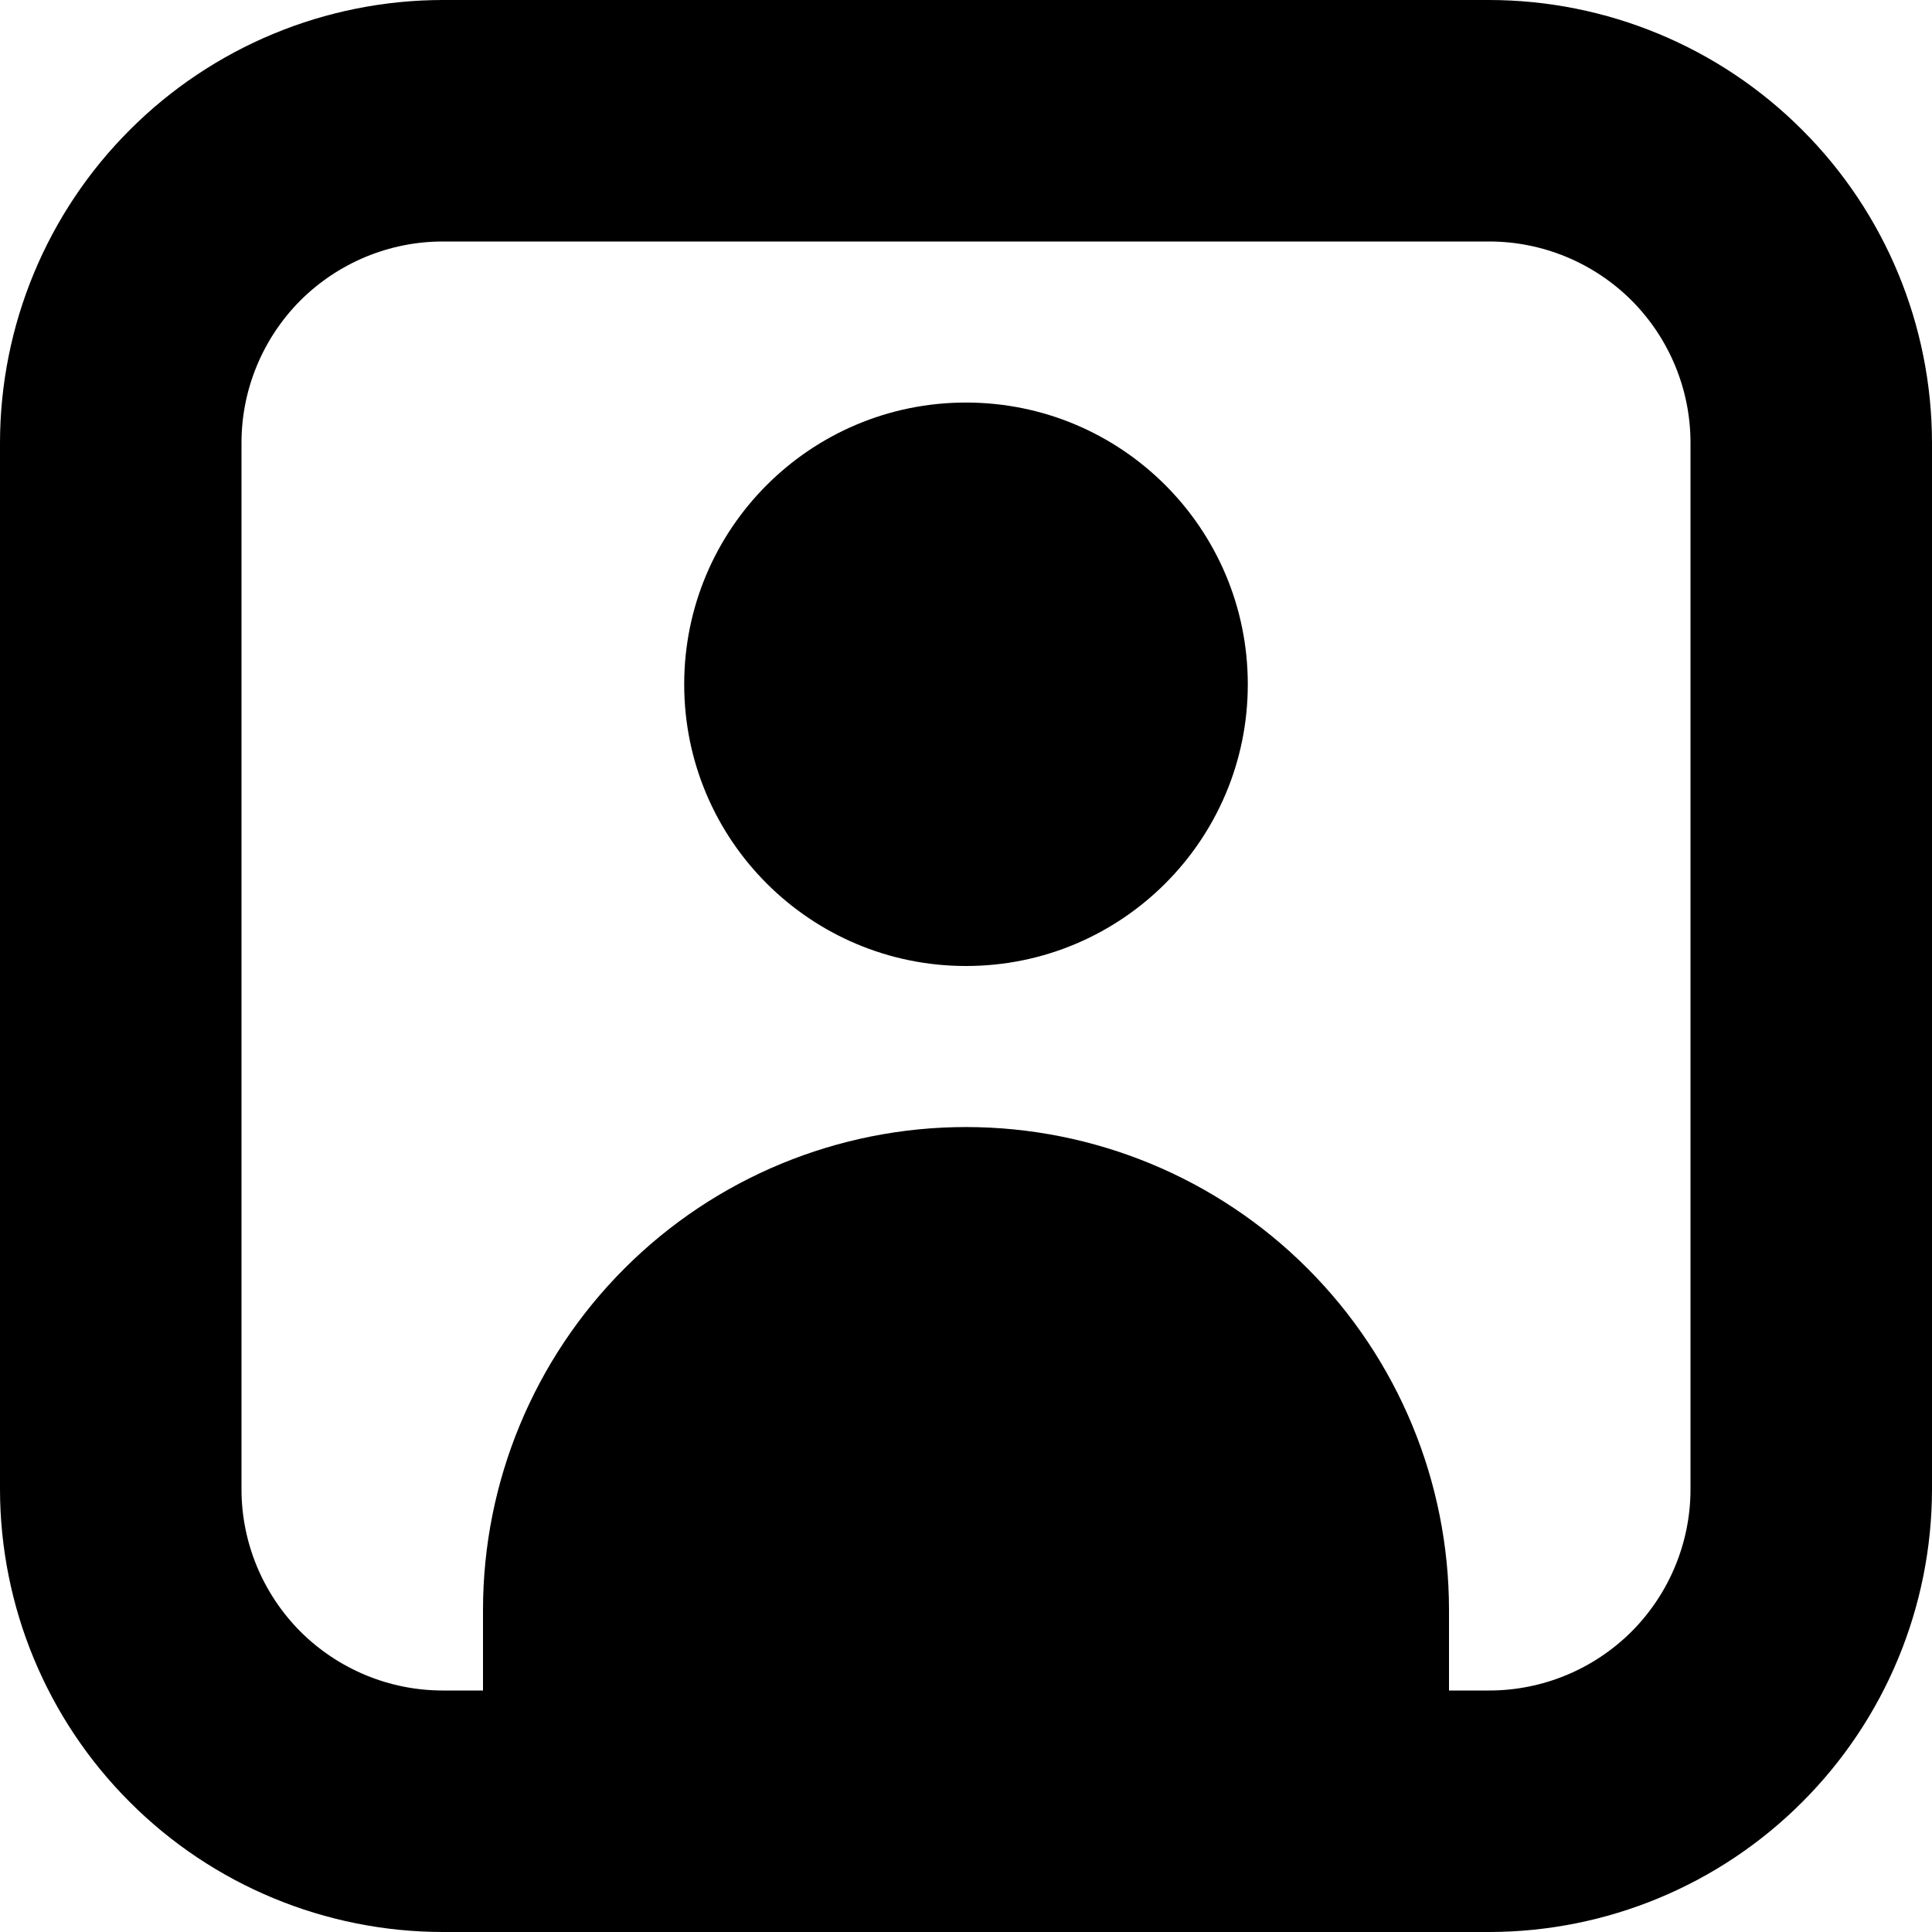 <svg width="14" height="14" viewBox="0 0 14 14" fill="none" xmlns="http://www.w3.org/2000/svg">
<g clip-path="url(#clip0_295_1565)">
<path d="M3.208 0H10.792C11.642 0.001 12.458 0.339 13.059 0.941C13.661 1.542 13.999 2.358 14 3.208V10.792C13.999 11.642 13.661 12.458 13.059 13.059C12.458 13.661 11.642 13.999 10.792 14H3.208C2.358 13.999 1.542 13.661 0.941 13.059C0.339 12.458 0.001 11.642 0 10.792V3.208C0.001 2.358 0.339 1.542 0.941 0.941C1.542 0.339 2.358 0.001 3.208 0V0ZM1.75 10.792C1.75 11.178 1.904 11.549 2.177 11.823C2.451 12.096 2.822 12.25 3.208 12.25H3.5V11.667C3.5 10.738 3.869 9.848 4.525 9.192C5.181 8.535 6.072 8.167 7 8.167C7.928 8.167 8.819 8.535 9.475 9.192C10.131 9.848 10.5 10.738 10.5 11.667V12.25H10.792C11.178 12.25 11.549 12.096 11.823 11.823C12.096 11.549 12.25 11.178 12.25 10.792V3.208C12.25 2.822 12.096 2.451 11.823 2.177C11.549 1.904 11.178 1.75 10.792 1.75H3.208C2.822 1.75 2.451 1.904 2.177 2.177C1.904 2.451 1.75 2.822 1.75 3.208V10.792Z" fill="black"/>
<path d="M7 7C5.872 7 4.958 6.086 4.958 4.959C4.958 3.831 5.872 2.917 7 2.917C8.128 2.917 9.042 3.831 9.042 4.959C9.042 6.086 8.128 7 7 7Z" fill="black"/>
</g>
<defs>
<clipPath id="clip0_295_1565">
<rect width="14" height="14" fill="white" transform="matrix(-1 0 0 1 14 0)"/>
</clipPath>
</defs>
</svg>
